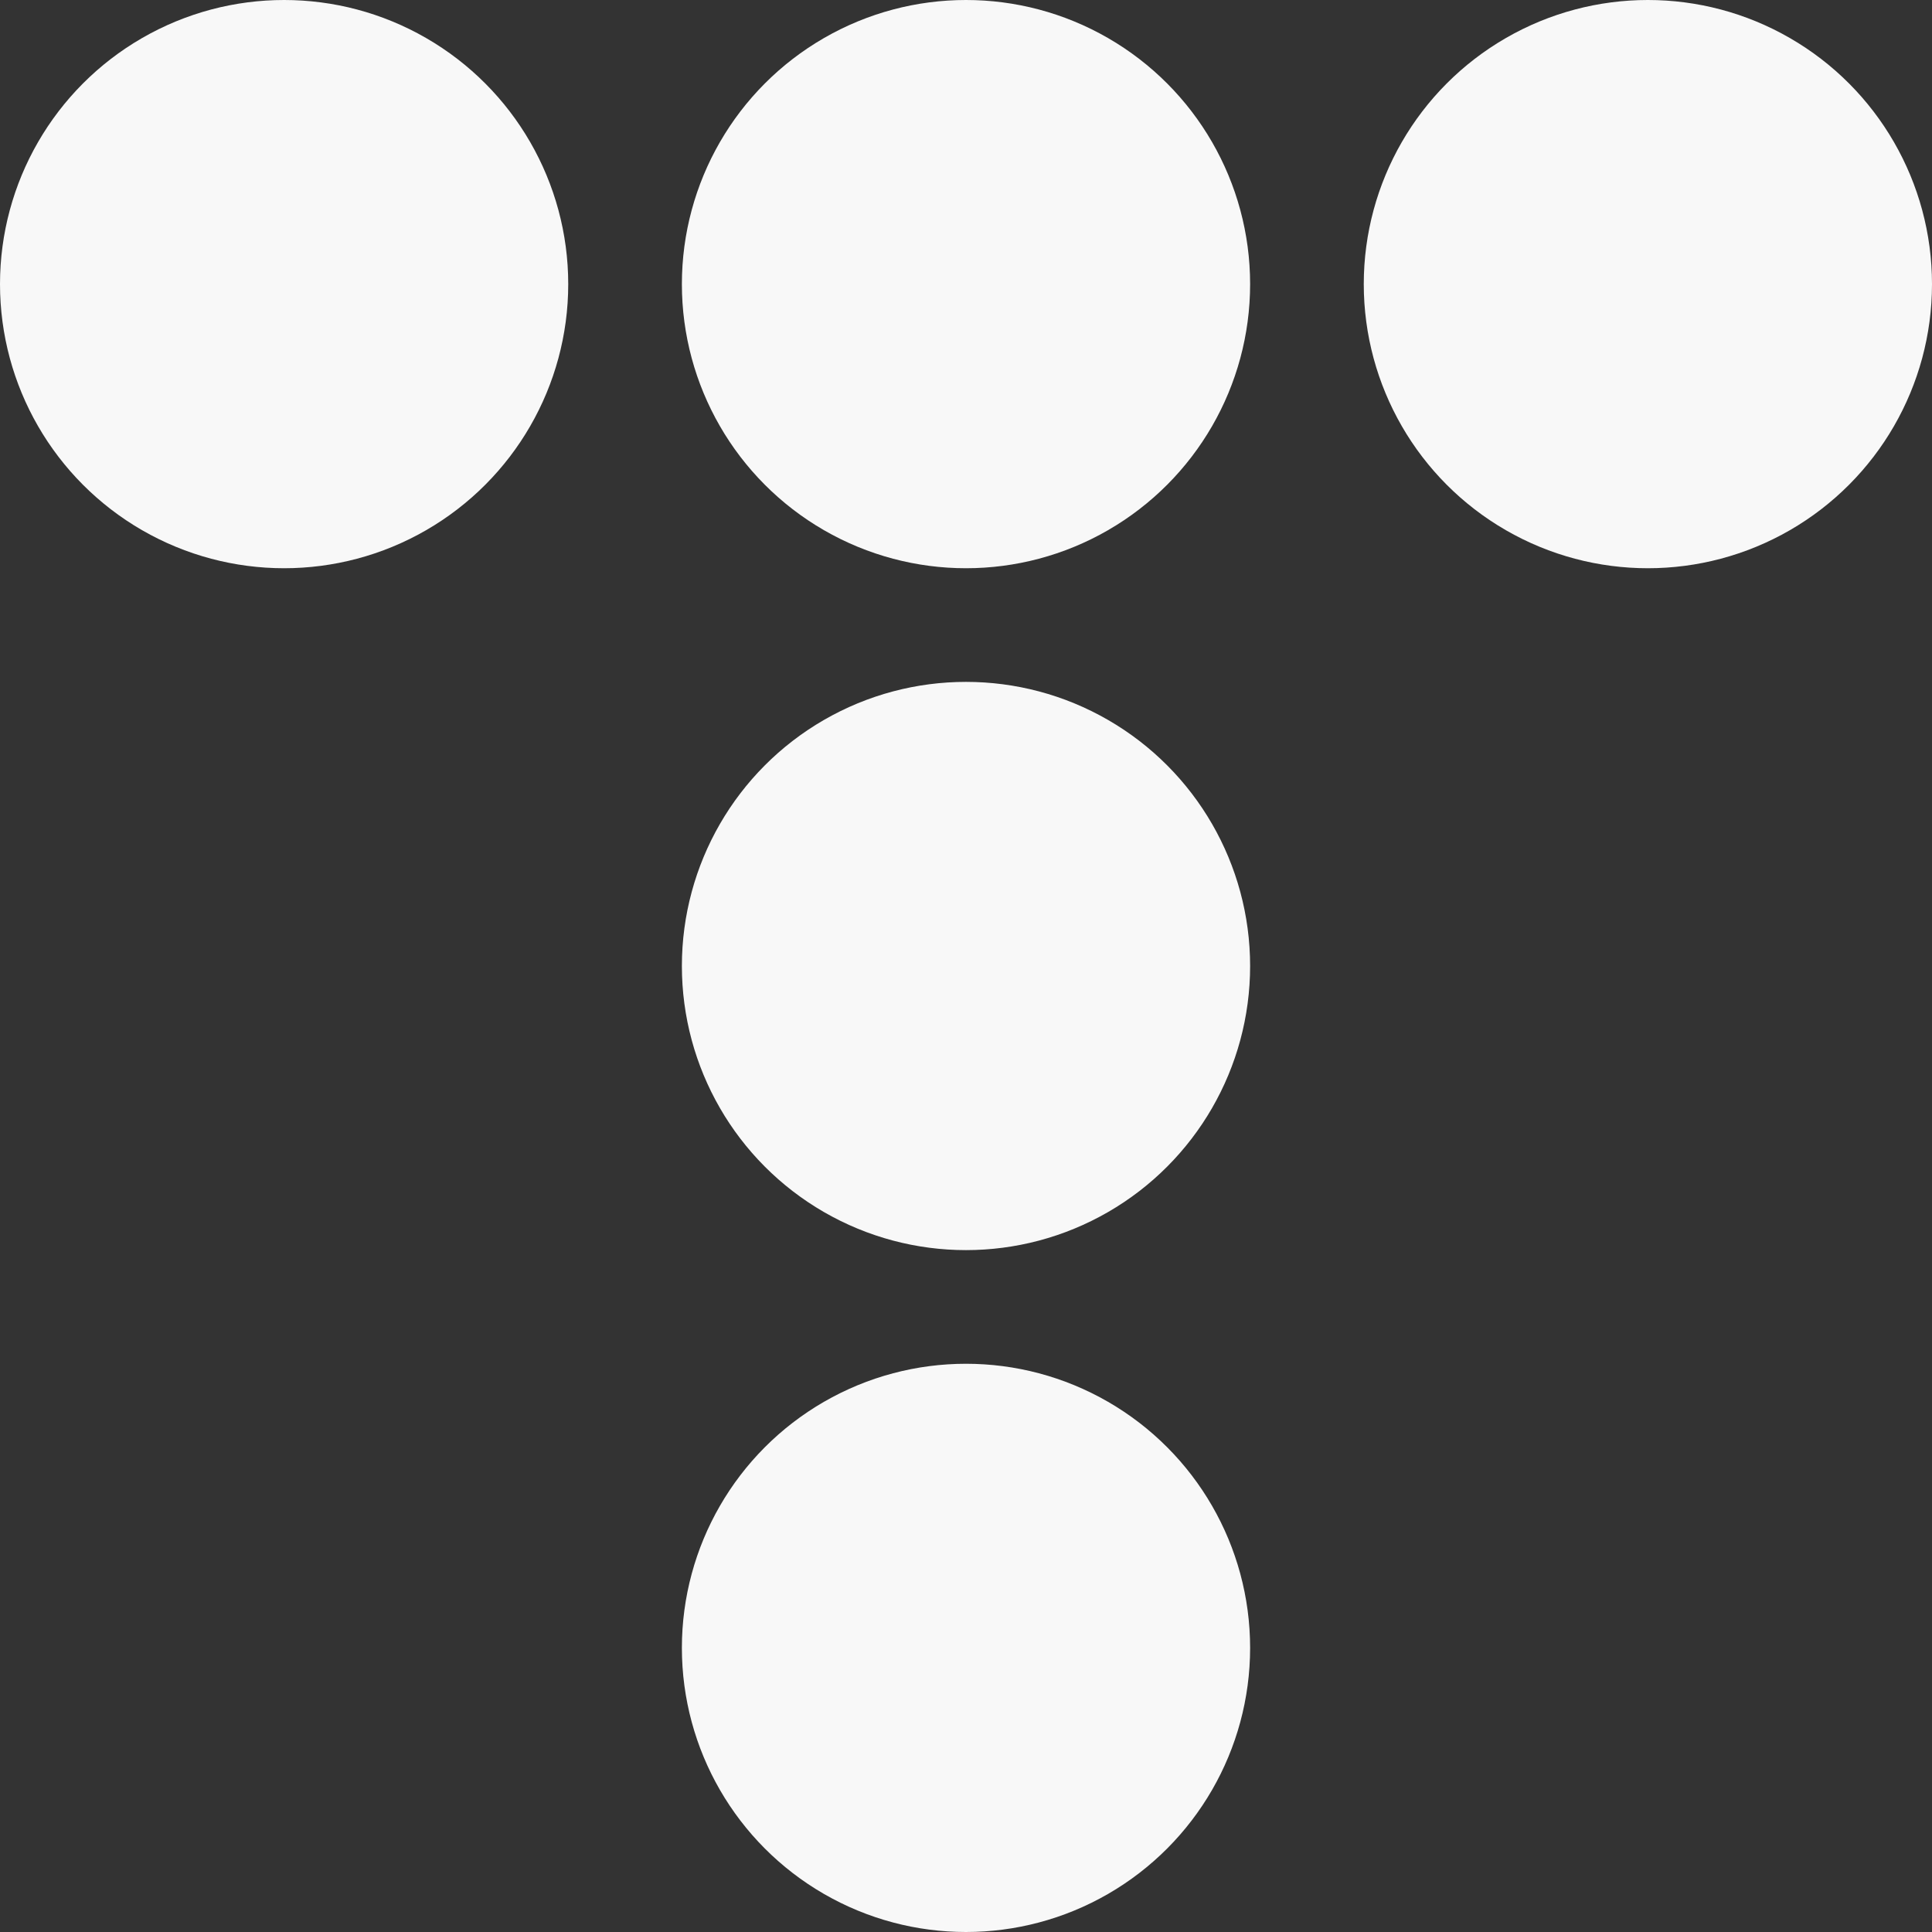 <svg width="34" height="34" viewBox="0 0 34 34" fill="none" xmlns="http://www.w3.org/2000/svg">
<rect x="0" y="0" width="34" height="34" fill="#333333" stroke="none"/>
<circle cx="5" cy="5" r="5" fill="#F8F8F8"/>
<circle cx="17" cy="5" r="5" fill="#F8F8F8"/>
<circle cx="29" cy="5" r="5" fill="#F8F8F8"/>
<circle cx="17" cy="17" r="5" fill="#F8F8F8"/>
<circle cx="17" cy="29" r="5" fill="#F8F8F8"/>
</svg>
